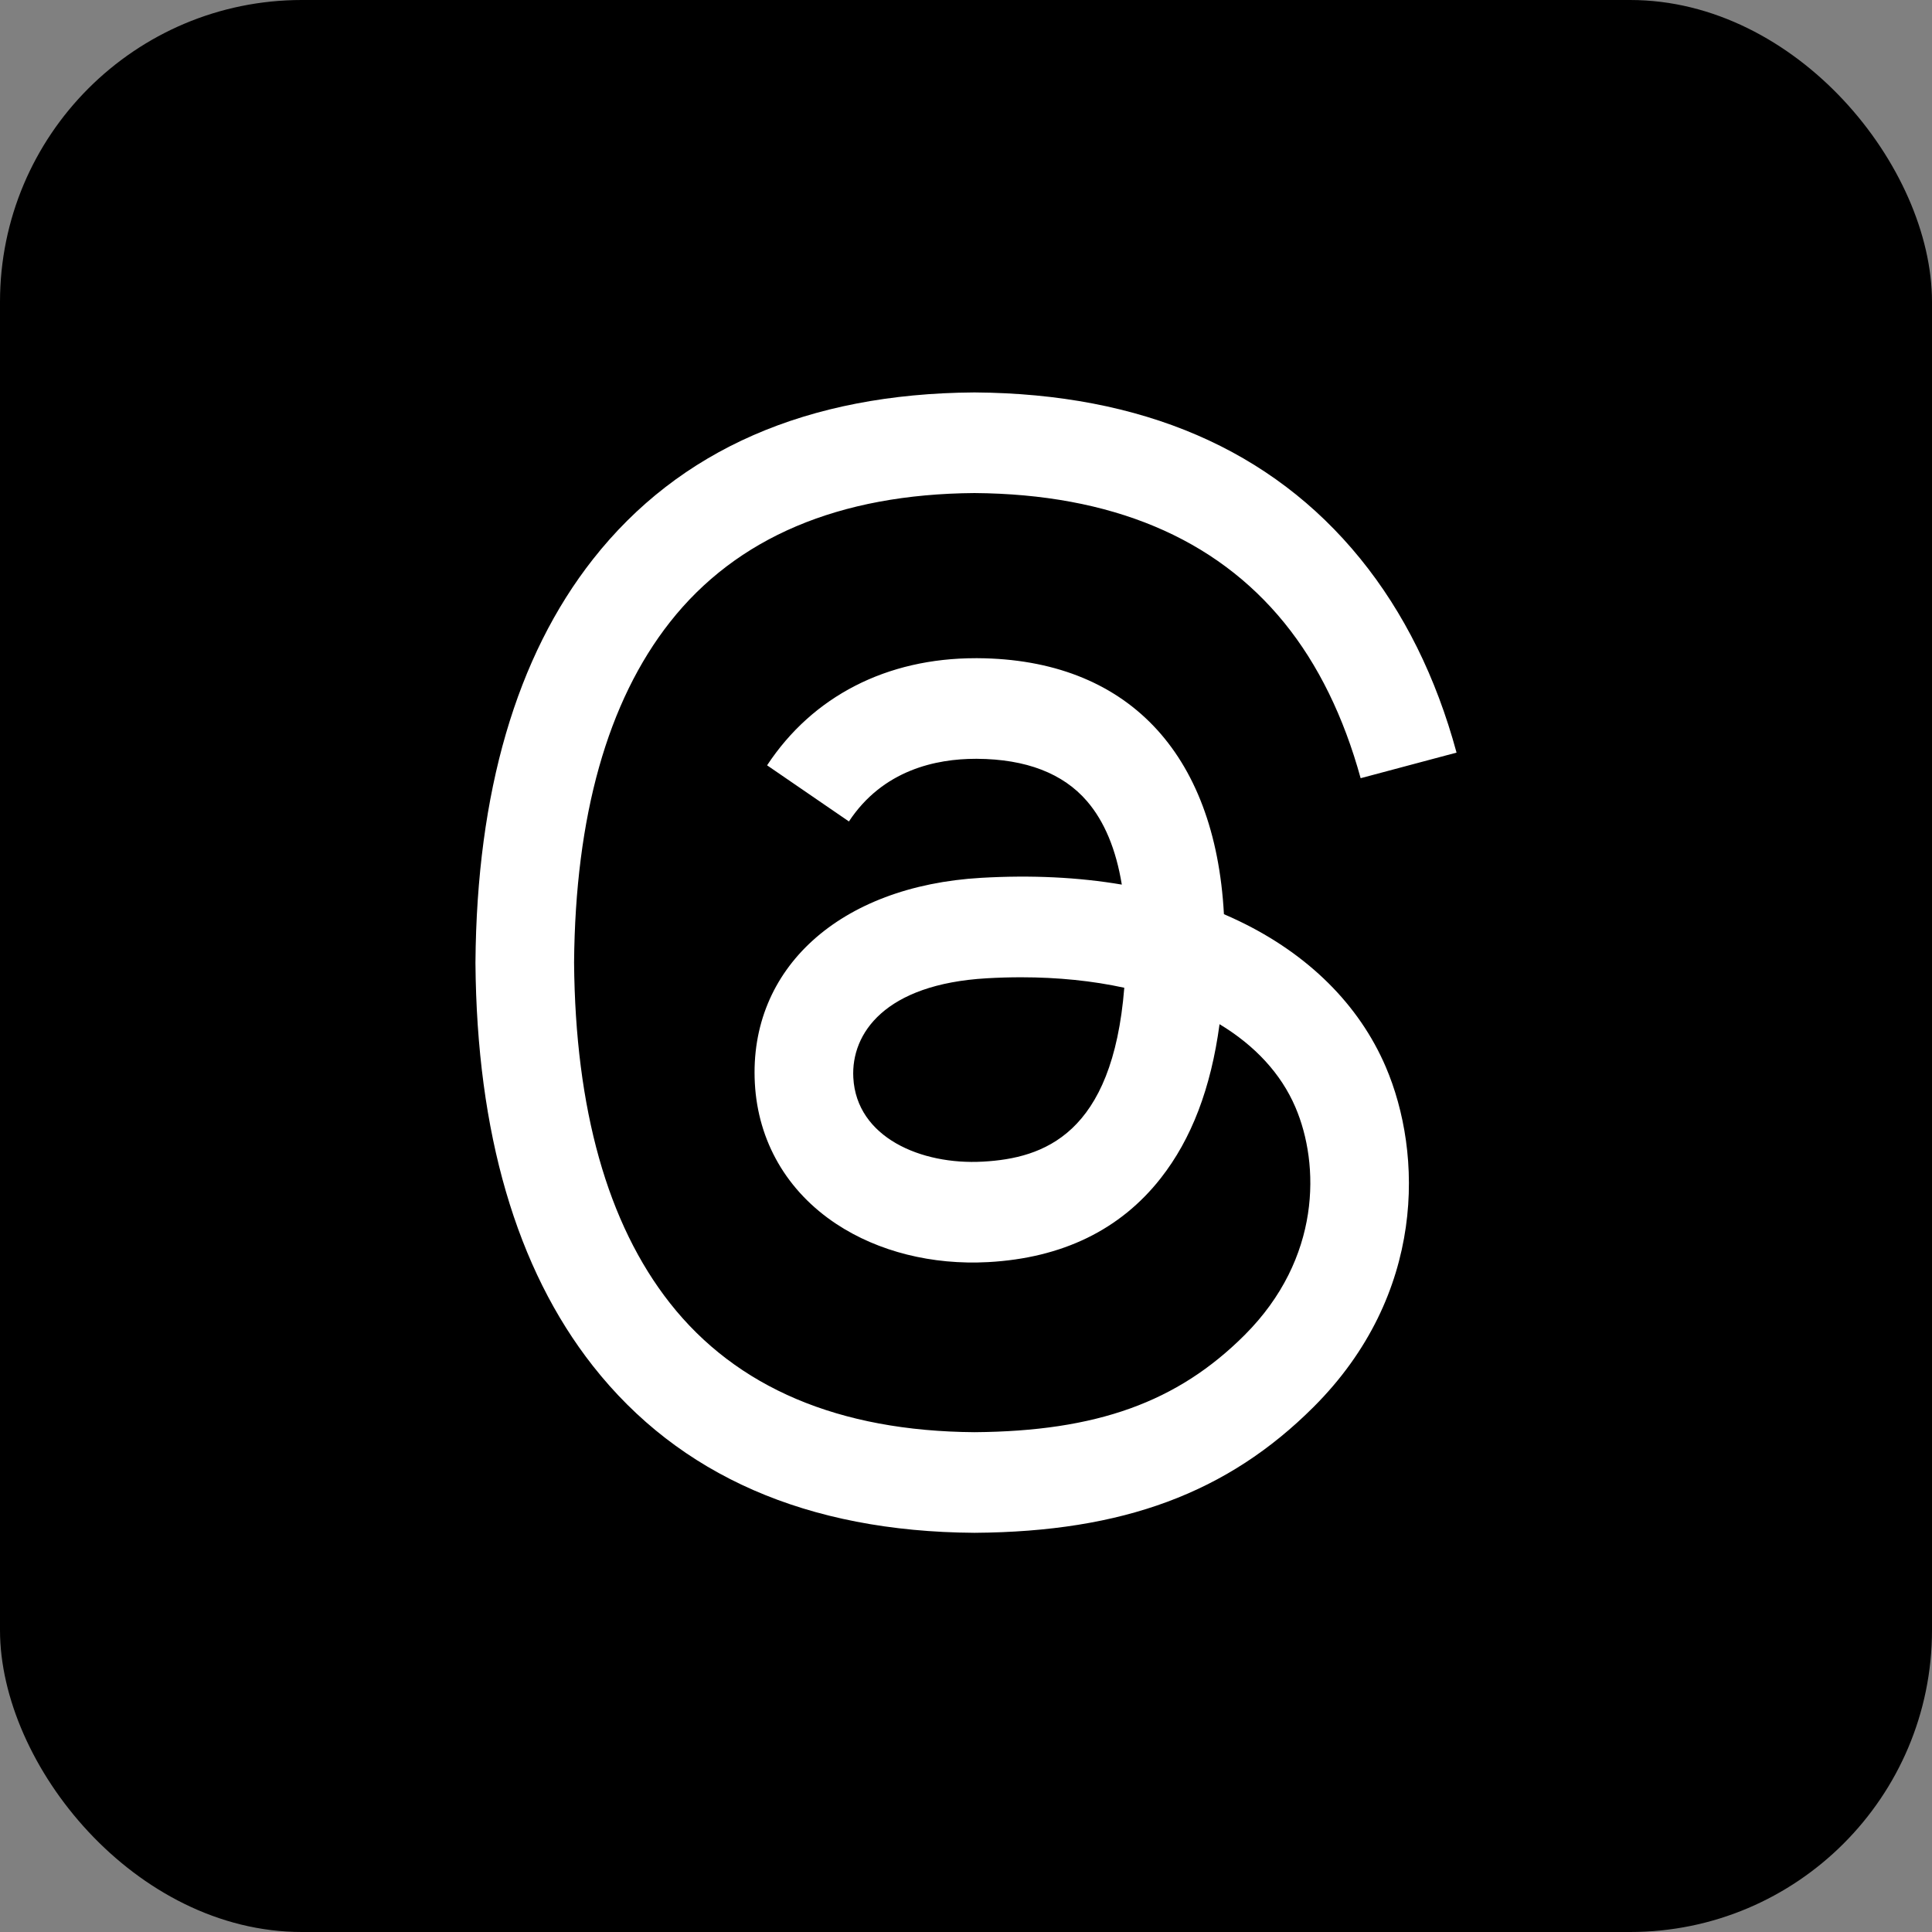 <svg width="256" height="256" title="Threads" viewBox="0 0 256 256" fill="none" xmlns="http://www.w3.org/2000/svg">
<rect x="0" y="0" width="256" height="256" fill="#808080" stroke="none"/>
<rect width="256" height="256" rx="40" fill="black"/>
<path d="M164.159 122.034C163.505 121.72 162.844 121.42 162.177 121.134C161.011 99.644 149.268 87.34 129.55 87.214H129.283C117.489 87.214 107.68 92.248 101.643 101.409L112.487 108.847C116.997 102.004 124.075 100.546 129.288 100.546H129.469C135.961 100.588 140.86 102.476 144.03 106.157C146.338 108.836 147.881 112.54 148.645 117.214C142.889 116.236 136.664 115.934 130.009 116.317C111.263 117.396 99.211 128.33 100.021 143.522C100.431 151.228 104.27 157.858 110.83 162.189C116.376 165.85 123.52 167.64 130.943 167.235C140.748 166.698 148.439 162.957 153.805 156.117C157.88 150.923 160.457 144.192 161.596 135.71C166.268 138.53 169.731 142.241 171.643 146.701C174.895 154.284 175.085 166.745 164.917 176.903C156.009 185.803 145.301 189.653 129.118 189.772C111.168 189.639 97.591 183.882 88.765 172.661C80.5 162.153 76.228 146.977 76.068 127.552C76.228 108.127 80.499 92.951 88.765 82.444C97.592 71.222 111.168 65.466 129.118 65.332C147.2 65.466 161.012 71.25 170.177 82.525C174.671 88.055 178.059 95.007 180.292 103.115L193 99.725C190.293 89.745 186.033 81.147 180.236 74.015C168.486 59.561 151.303 52.154 129.163 52H129.074C106.979 52.153 89.988 59.588 78.573 74.099C68.416 87.01 63.176 104.977 63.001 127.499L63 127.552V127.605C63.176 150.126 68.416 168.094 78.573 181.006C89.988 195.516 106.979 202.952 129.074 203.104H129.163C148.807 202.968 162.653 197.825 174.06 186.428C188.984 171.519 188.535 152.83 183.616 141.357C180.087 133.13 173.359 126.447 164.159 122.034ZM130.241 153.922C122.025 154.385 113.489 150.697 113.069 142.798C112.757 136.941 117.237 130.406 130.746 129.627C132.293 129.538 133.811 129.494 135.303 129.494C140.21 129.494 144.8 129.971 148.974 130.883C147.417 150.324 138.286 153.481 130.241 153.922Z" fill="white"/>
</svg>
